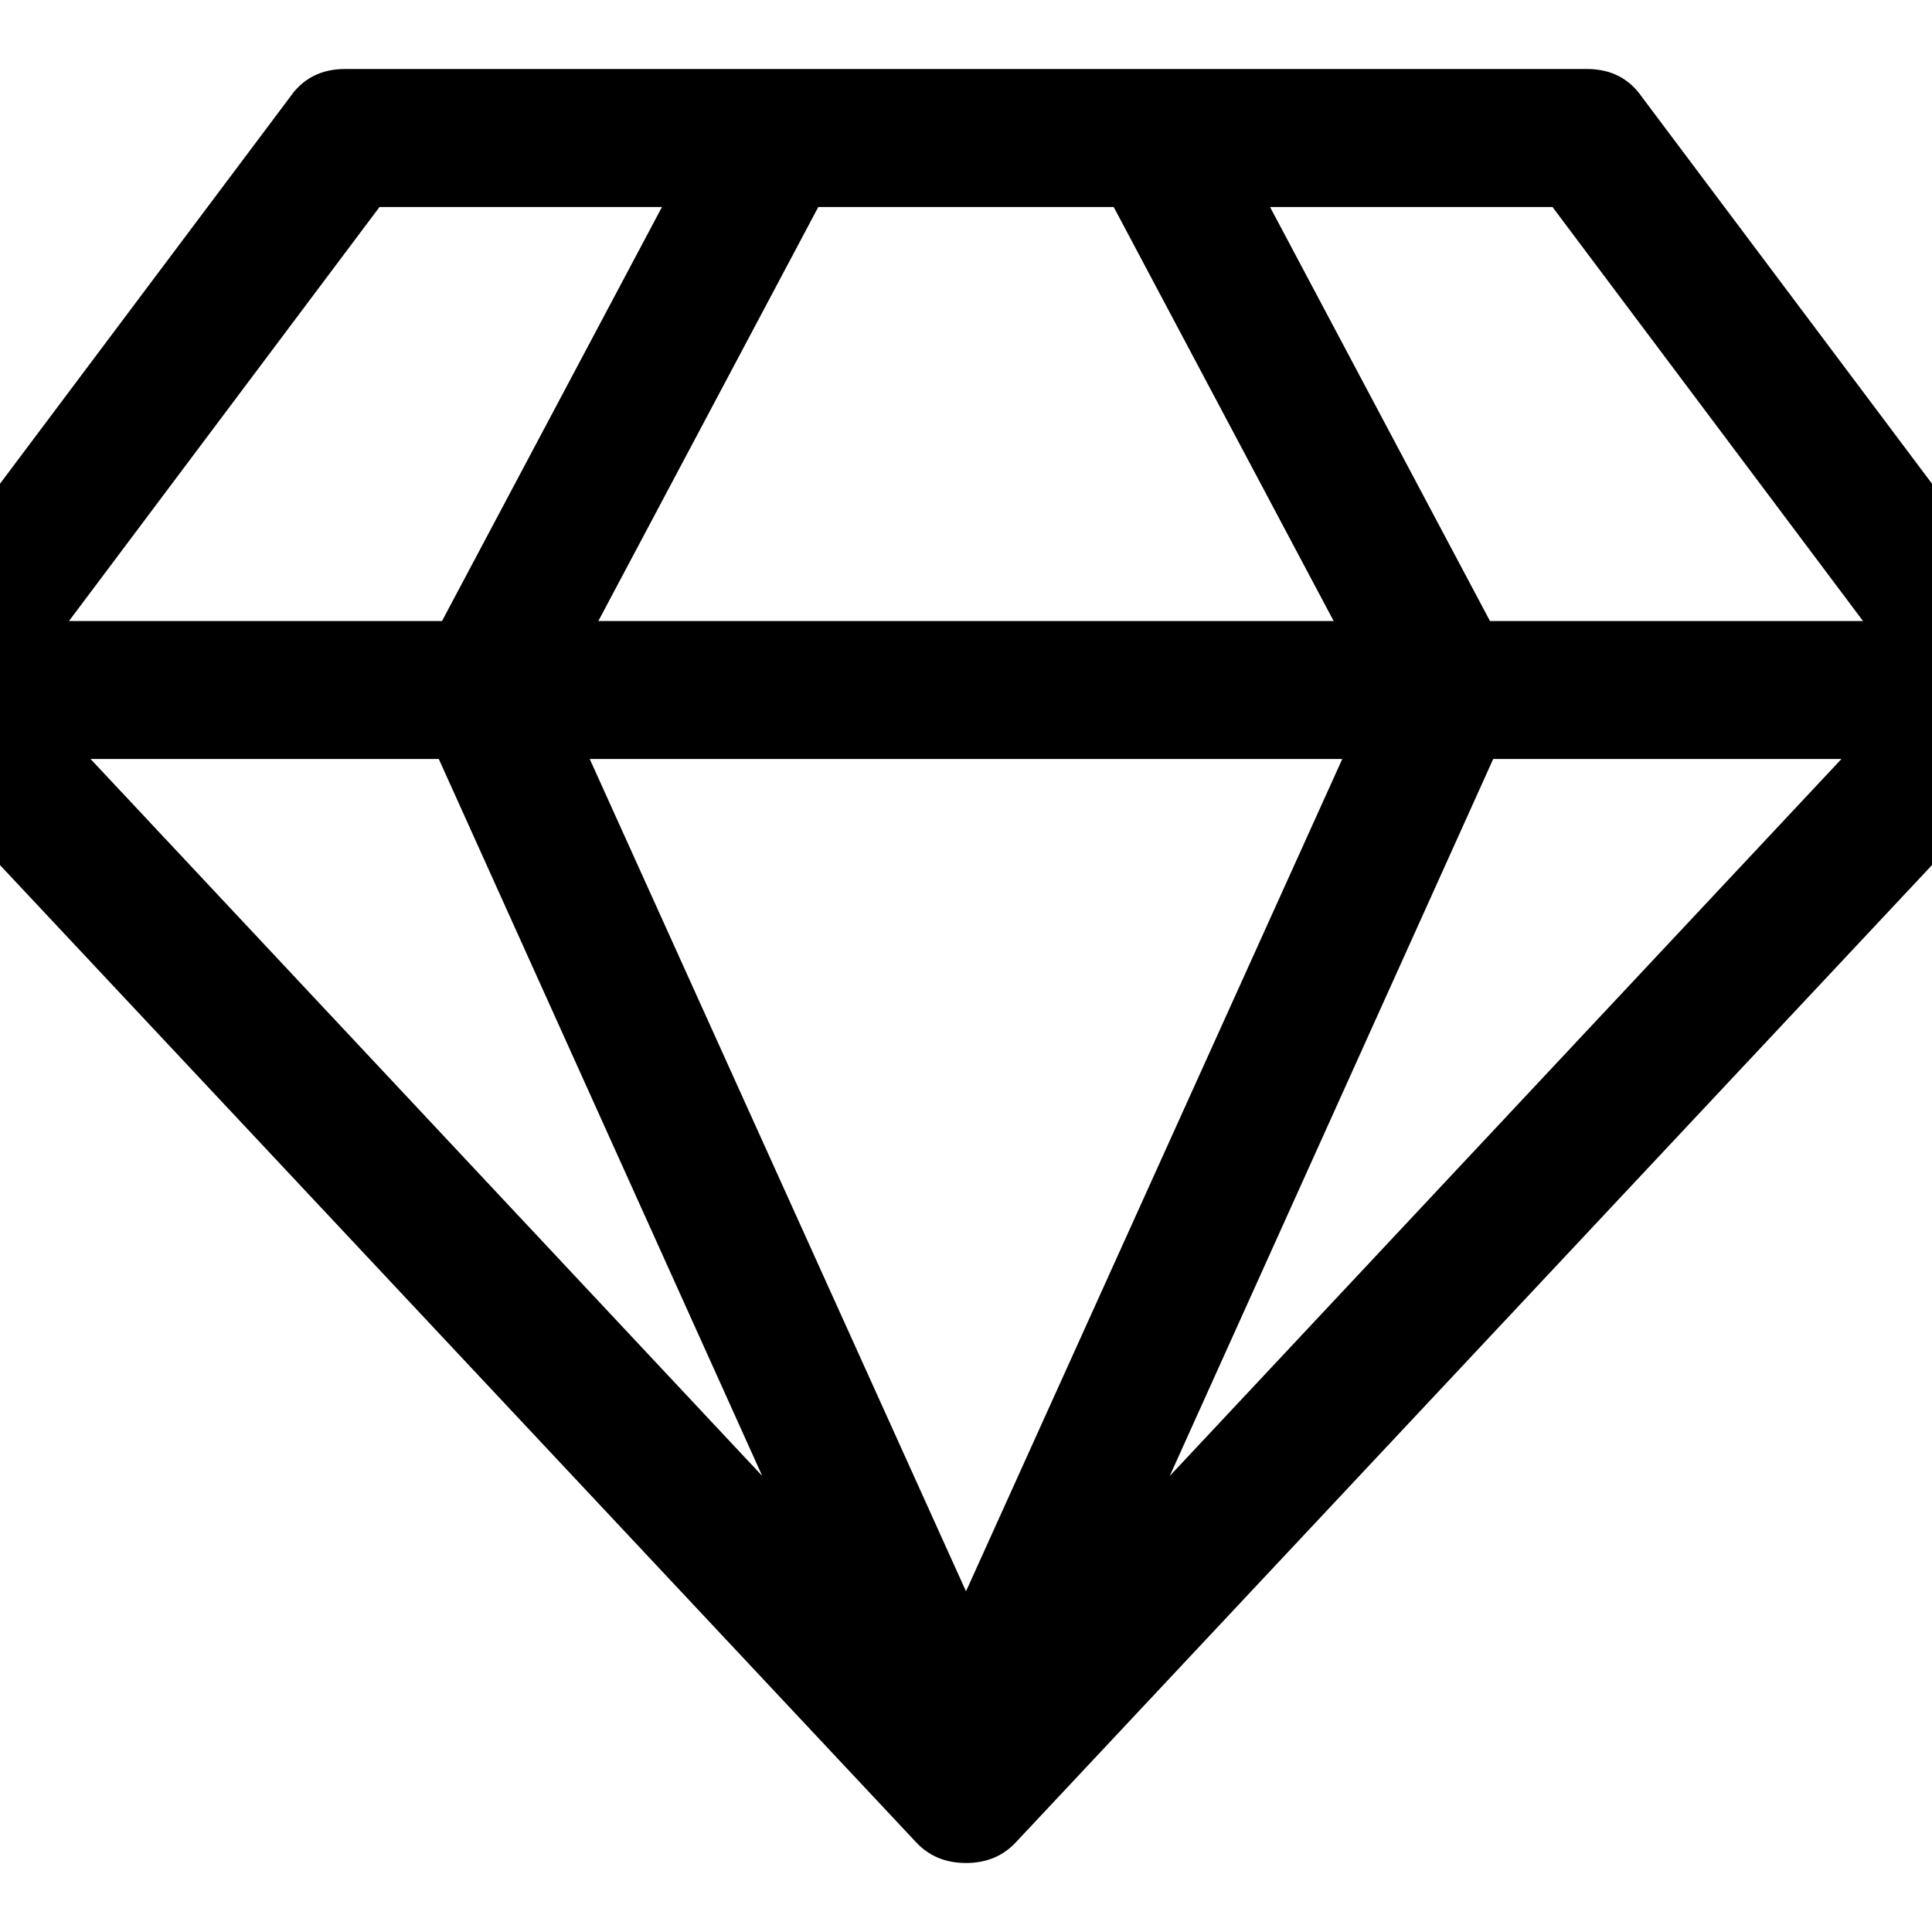 <svg xmlns="http://www.w3.org/2000/svg" x="0px" y="0px" viewBox="596 -596 1792 1792" style="enable-background:new 596 -596 1792 1792;">
<path d="M1003,108l300,665L680,108H1003z M1143,108h698l-349,772L1143,108z M660-20l288-384h262L1006-20H660z M1981,108h323
	l-623,665L1981,108z M1355-404h274l204,384h-682L1355-404z M1774-404h262l288,384h-346L1774-404z M2068-532H916c-22,0-39,8.7-51,26
	L481,6c-9.3,12-13.7,25.8-13,41.5c0.7,15.7,6.3,29.2,17,40.5l960,1024c12,13.3,27.7,20,47,20s35-6.7,47-20L2499,88
	c10.7-11.3,16.3-24.8,17-40.5S2512.3,18,2503,6l-384-512C2107-523.3,2090-532,2068-532z"/>
</svg>
